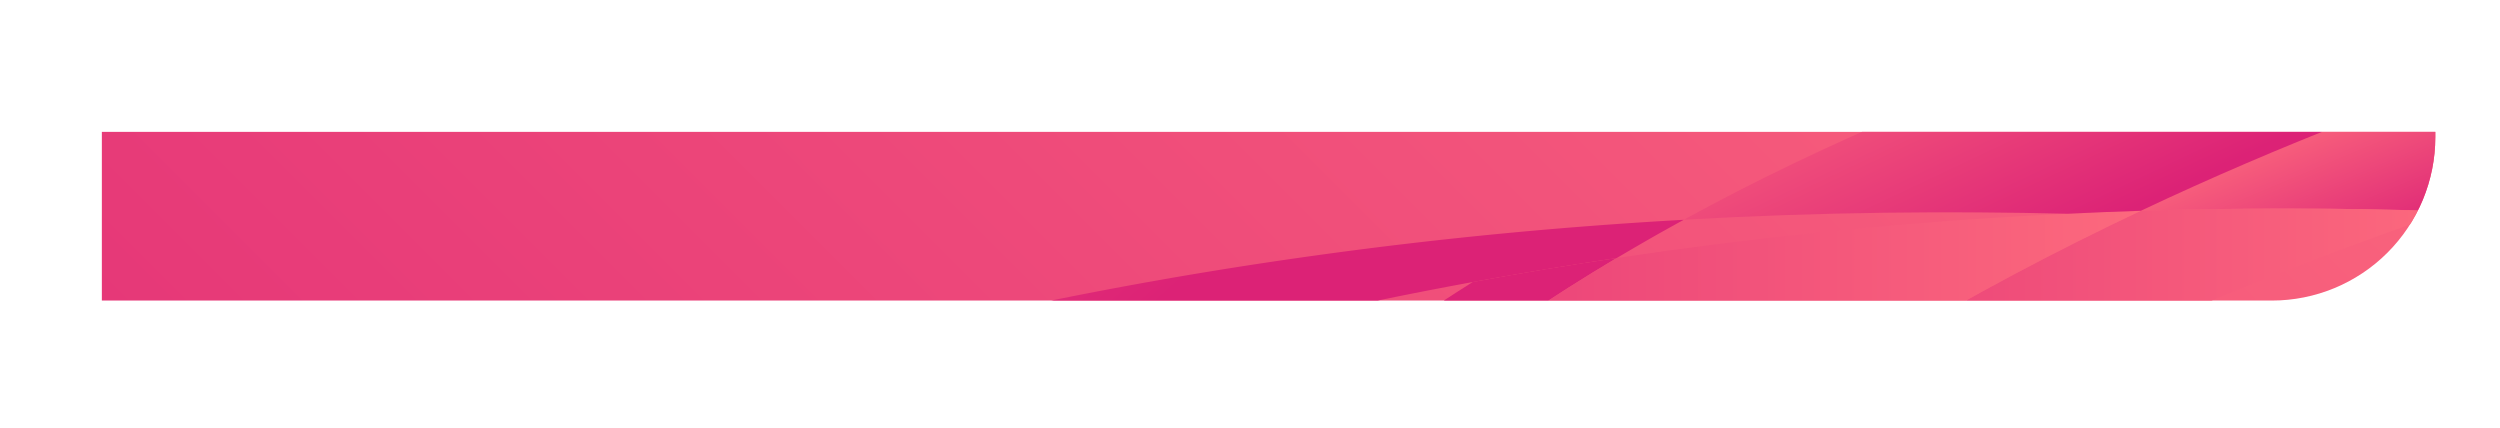 <svg id="Layer_1" data-name="Layer 1" xmlns="http://www.w3.org/2000/svg" xmlns:xlink="http://www.w3.org/1999/xlink" viewBox="0 0 1630.29 279"><defs><style>.cls-1{fill:none;}.cls-2{clip-path:url(#clip-path);}.cls-3{fill:url(#New_Gradient_Swatch_6);}.cls-4{fill:url(#New_Gradient_Swatch_6-2);}.cls-5{fill:url(#New_Gradient_Swatch_6-3);}.cls-6{fill:url(#New_Gradient_Swatch_6-4);}.cls-7{fill:url(#New_Gradient_Swatch_6-5);}.cls-8{fill:url(#New_Gradient_Swatch_6-6);}.cls-9{fill:url(#New_Gradient_Swatch_6-7);}.cls-10{fill:url(#New_Gradient_Swatch_6-8);}</style><clipPath id="clip-path"><path class="cls-1" d="M66.42,86H1588.11a0,0,0,0,1,0,0v3.41A106.58,106.58,0,0,1,1481.53,196H66.42a0,0,0,0,1,0,0V86A0,0,0,0,1,66.42,86Z"/></clipPath><linearGradient id="New_Gradient_Swatch_6" x1="637.9" y1="-215.36" x2="1969.02" y2="1115.77" gradientTransform="matrix(1, 0, 0, -1, -477.46, 900.41)" gradientUnits="userSpaceOnUse"><stop offset="0" stop-color="#fc697d"/><stop offset="1" stop-color="#dc2276"/></linearGradient><linearGradient id="New_Gradient_Swatch_6-2" x1="613.6" y1="64.05" x2="570.51" y2="166.2" gradientTransform="matrix(-1, 0, 0, 1, 2129.46, 0)" xlink:href="#New_Gradient_Swatch_6"/><linearGradient id="New_Gradient_Swatch_6-3" x1="533.22" y1="344.45" x2="1272.56" y2="344.45" gradientTransform="matrix(-1, 0, 0, 1, 2129.46, 0)" xlink:href="#New_Gradient_Swatch_6"/><linearGradient id="New_Gradient_Swatch_6-4" x1="1792.84" y1="483.56" x2="1293.43" y2="579.94" gradientTransform="matrix(-1, 0, 0, 1, 2129.46, 0)" xlink:href="#New_Gradient_Swatch_6"/><linearGradient id="New_Gradient_Swatch_6-5" x1="733.35" y1="501.76" x2="1536.98" y2="501.76" gradientTransform="matrix(-1, 0, 0, 1, 2129.46, 0)" xlink:href="#New_Gradient_Swatch_6"/><linearGradient id="New_Gradient_Swatch_6-6" x1="804.71" y1="-61.43" x2="716.18" y2="125.26" gradientTransform="matrix(-1, 0, 0, 1, 2129.46, 0)" xlink:href="#New_Gradient_Swatch_6"/><linearGradient id="New_Gradient_Swatch_6-7" x1="1865.23" y1="30.79" x2="1562.22" y2="367.47" gradientTransform="matrix(-1, 0, 0, 1, 2129.46, 0)" xlink:href="#New_Gradient_Swatch_6"/><linearGradient id="New_Gradient_Swatch_6-8" x1="1824.17" y1="399.39" x2="1824.17" y2="675" gradientTransform="matrix(-1, 0, 0, 1, 2129.46, 0)" xlink:href="#New_Gradient_Swatch_6"/></defs><g class="cls-2"><rect class="cls-3" x="-2.3" y="-52.62" width="1656.6" height="1005.65" transform="translate(1651.99 900.41) rotate(-180)"/><path class="cls-4" d="M1654.3,35c-76.38,25.13-165.39,58.59-258.19,102.45,63.07-1.94,129.87-2,200.12.36q28.65,1,58.07,2.57Z"/><path class="cls-5" d="M1065.84,339.83C977.09,410.59,909,482.72,856.89,552.91c98.43-88.23,224.68-179.56,386.53-264.28,121.15-63.47,241.86-112.63,352.81-150.82-70.25-2.41-137-2.3-200.12-.36C1286.45,189.23,1171.52,255.53,1065.84,339.83Z"/><path class="cls-6" d="M417.84,953.05H591.18c-1-27.85-.69-56.92,1.2-86.87l.09-.11c14.09-221.63,116-491.72,461.79-697.83q-47.57,7.08-93.76,15.63l-.08,0C846.87,255.69,674.48,382.74,553.24,568.28,456.55,716.31,425.26,851.6,417.84,953.05Z"/><path class="cls-7" d="M592.47,866.07C643.71,782.2,725.8,670.25,856.89,552.91c52.11-70.19,120.2-142.32,208.95-213.08,105.68-84.3,220.61-150.6,330.27-202.38-16.16.52-32.15,1.15-47.79,1.94h-.18q-14.76.63-29.29,1.52c-91.25,5.25-179.47,14.58-264.59,27.33C708.44,374.35,606.56,644.44,592.47,866.07Z"/><path class="cls-8" d="M1098.07,143.27c90.38-5.09,174.38-5.72,250.07-3.88h.18c15.64-.79,31.63-1.42,47.79-1.94C1488.91,93.59,1577.92,60.13,1654.3,35V-49.19C1486.84-16.09,1284.2,41.3,1098.07,143.27Z"/><path class="cls-9" d="M-2.3,442.17V548.66A2896.55,2896.55,0,0,1,612.87,270.58a2841.7,2841.7,0,0,1,347.55-86.66l.08,0q46.28-8.49,93.76-15.63c5.44-3.2,10.88-6.4,16.42-9.6,9.07-5.24,18.23-10.39,27.39-15.37-75.78,4.25-156.15,11.59-239.88,23.24C474.26,219.81,187.72,338.78-2.3,442.17Z"/><path class="cls-10" d="M612.87,270.58A2896.55,2896.55,0,0,0-2.3,548.66V710.91C17.57,675,43.76,636.68,78.06,597.29,240.26,410.86,488.17,312.65,612.87,270.58Z"/></g></svg>